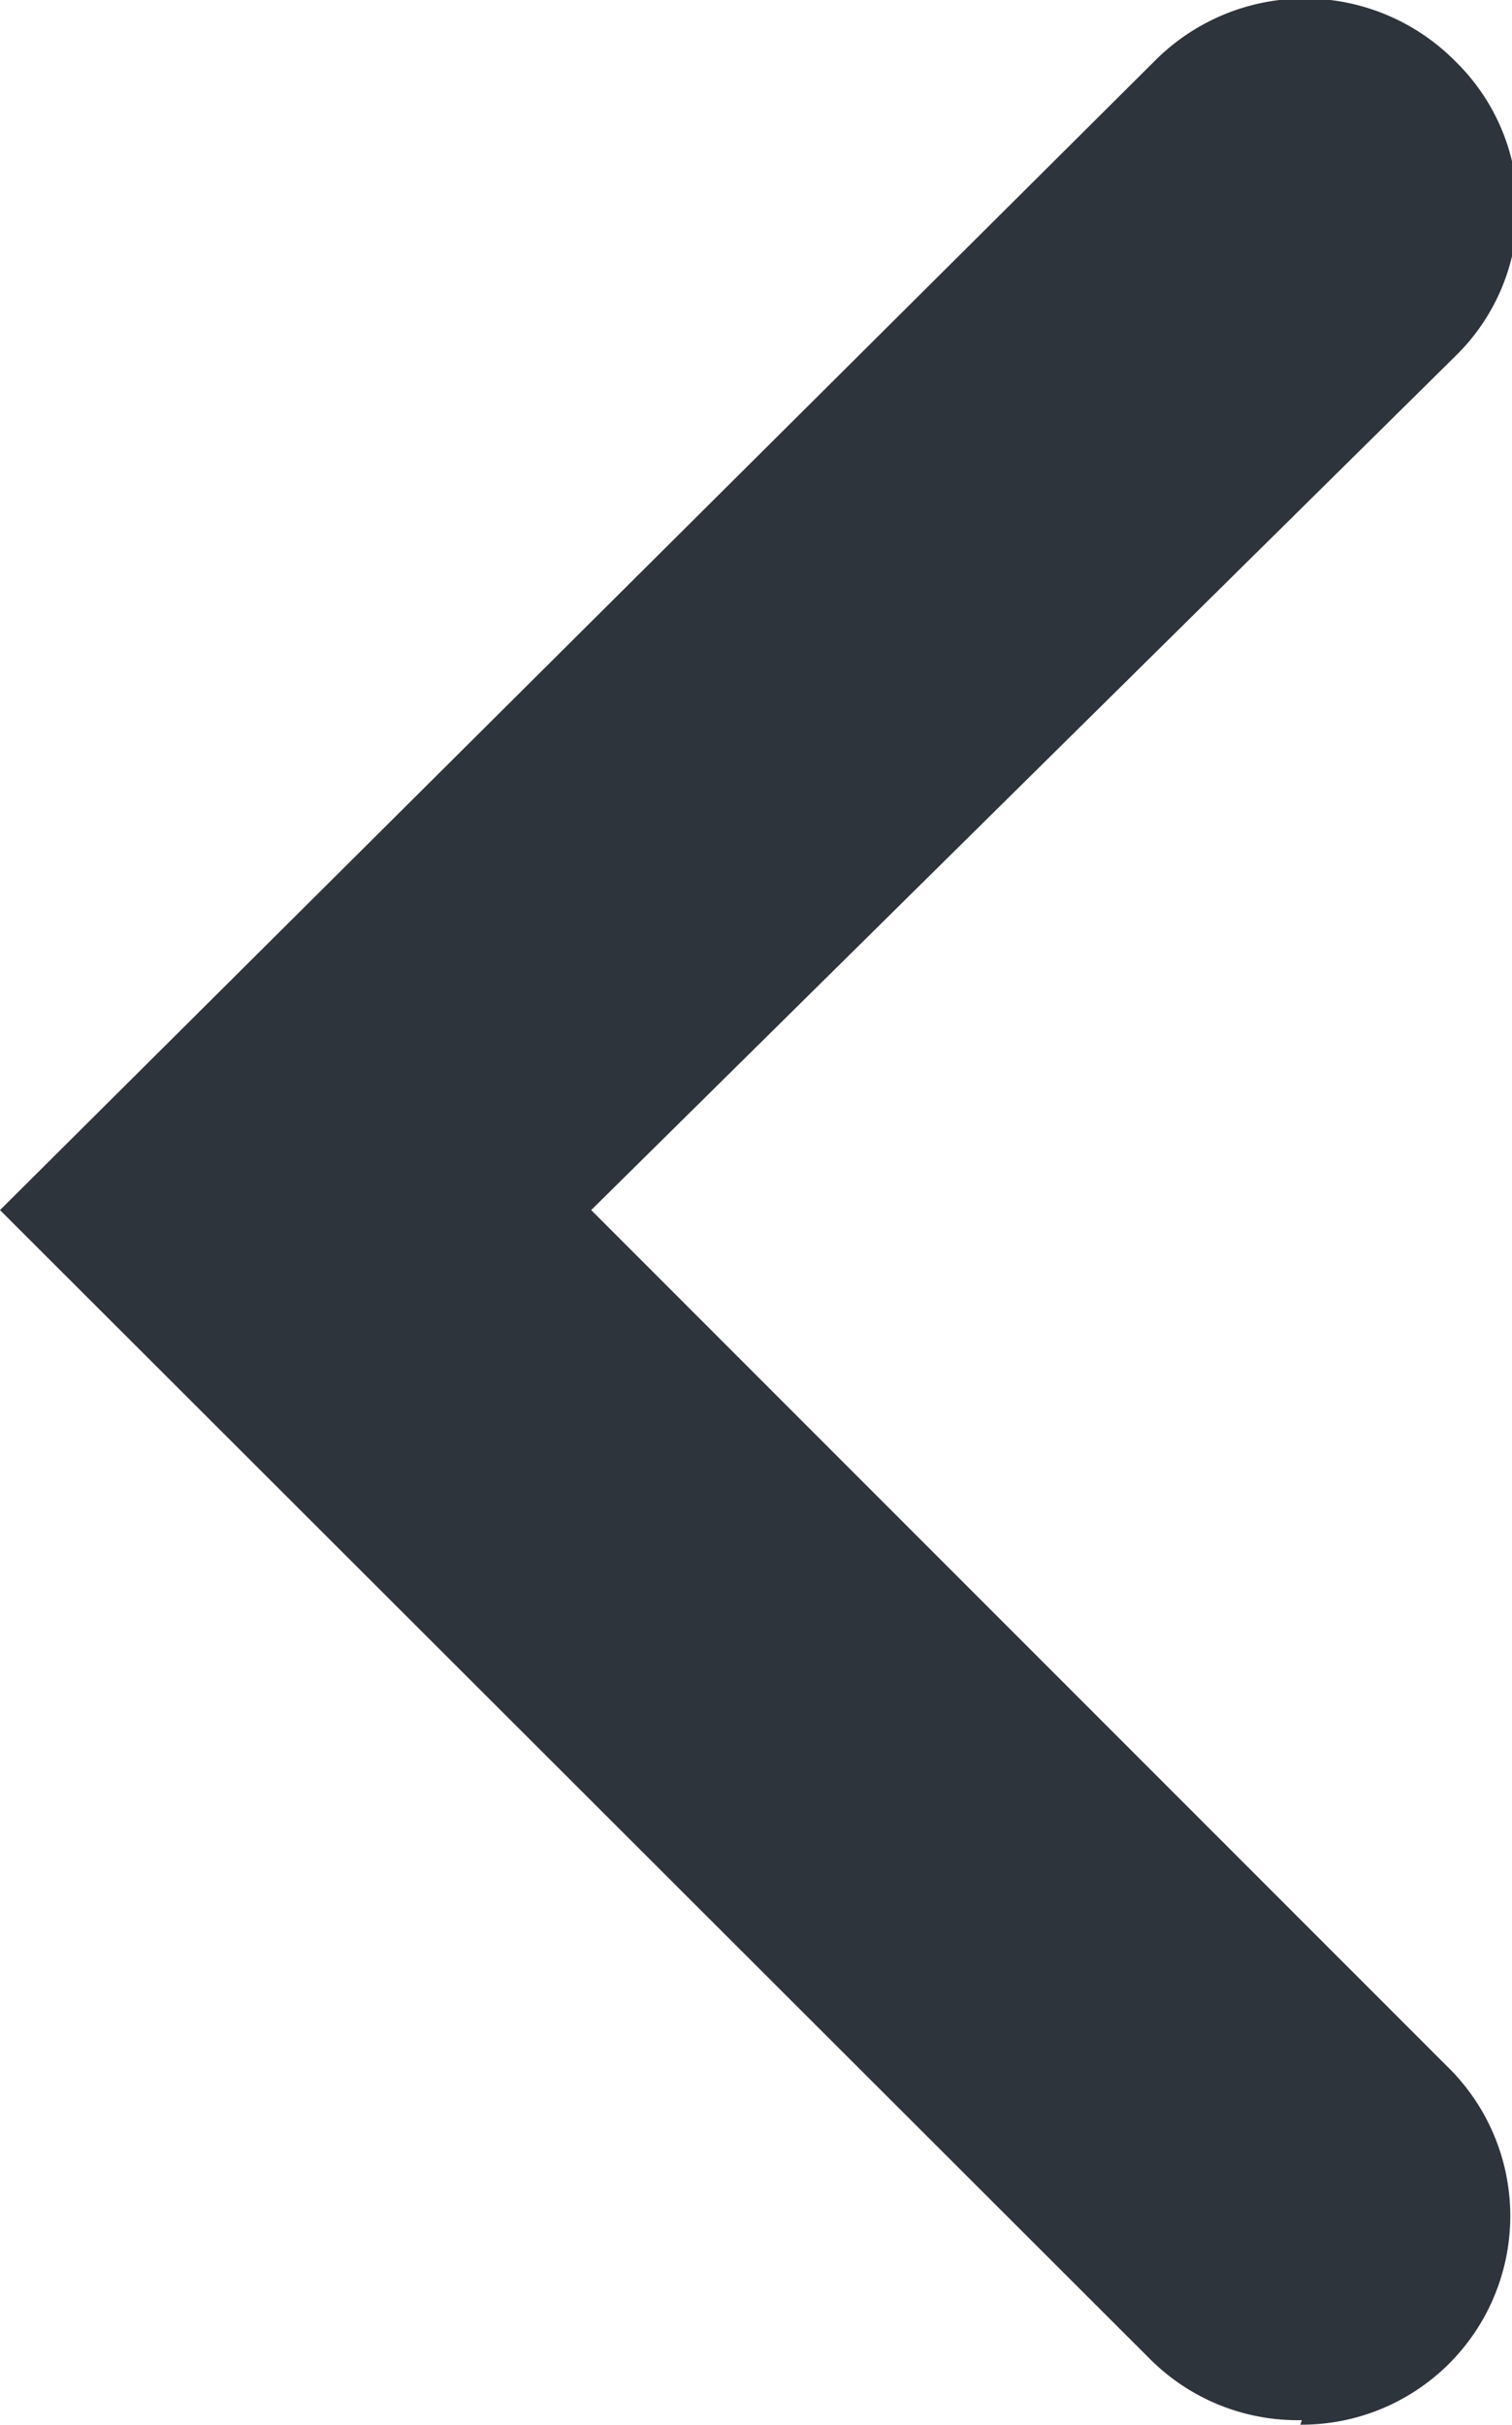 <svg xmlns="http://www.w3.org/2000/svg" viewBox="0 0 10 16.03"><defs><style>.cls-1{fill:#2e343c;fill-rule:evenodd;}</style></defs><g id="Layer_2" data-name="Layer 2"><g id="Layer_1-2" data-name="Layer 1"><path class="cls-1" d="M8.61,16a1.38,1.38,0,0,1-1-.4L0,8,7.63.41a1.4,1.4,0,0,1,2,0,1.36,1.36,0,0,1,0,1.94L3.91,8,9.6,13.69a1.38,1.38,0,0,1-1,2.34Z"/></g></g></svg>
